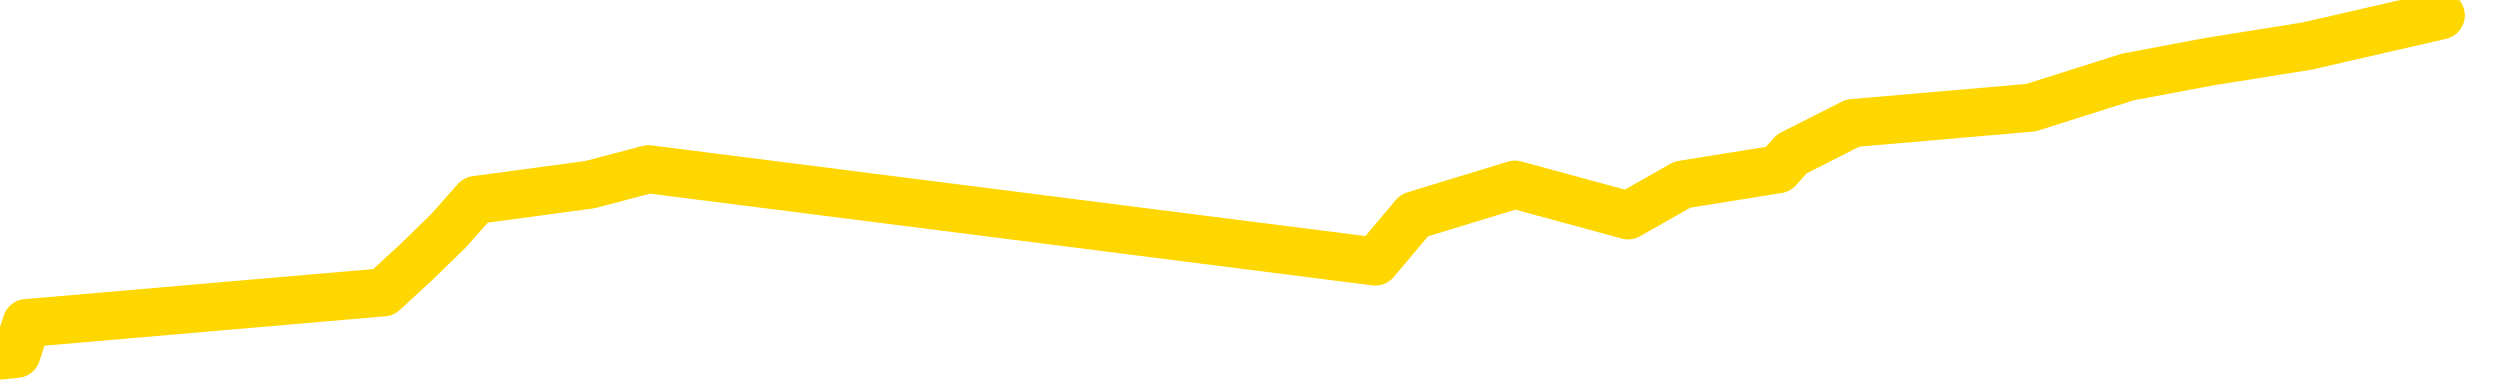 <svg xmlns="http://www.w3.org/2000/svg" version="1.1" viewBox="0 0 6500 1000">
	<path fill="none" stroke="gold" stroke-width="125" stroke-linecap="round" stroke-linejoin="round" d="M0 2400  L-8702 2400 L-8289 2320 L-8065 2360 L-8008 2320 L-7970 2240 L-7786 2160 L-7295 2080 L-7002 2040 L-6691 2000 L-6456 1920 L-6403 1840 L-6343 1760 L-6190 1720 L-6150 1680 L-6017 1640 L-5725 1680 L-5184 1640 L-4574 1560 L-4526 1640 L-3886 1560 L-3852 1600 L-3327 1520 L-3194 1480 L-2804 1320 L-2476 1240 L-2359 1160 L-2147 1240 L-1430 1200 L-861 1160 L-753 1120 L-579 1040 L-357 960 L43 920 L69 840 L997 760 L1084 680 L1166 600 L1237 520 L1534 480 L1686 440 L3576 680 L3677 560 L3939 480 L4233 560 L4374 480 L4623 440 L4659 400 L4817 320 L5280 280 L5533 200 L5746 160 L5997 120 L6346 40" />
</svg>
